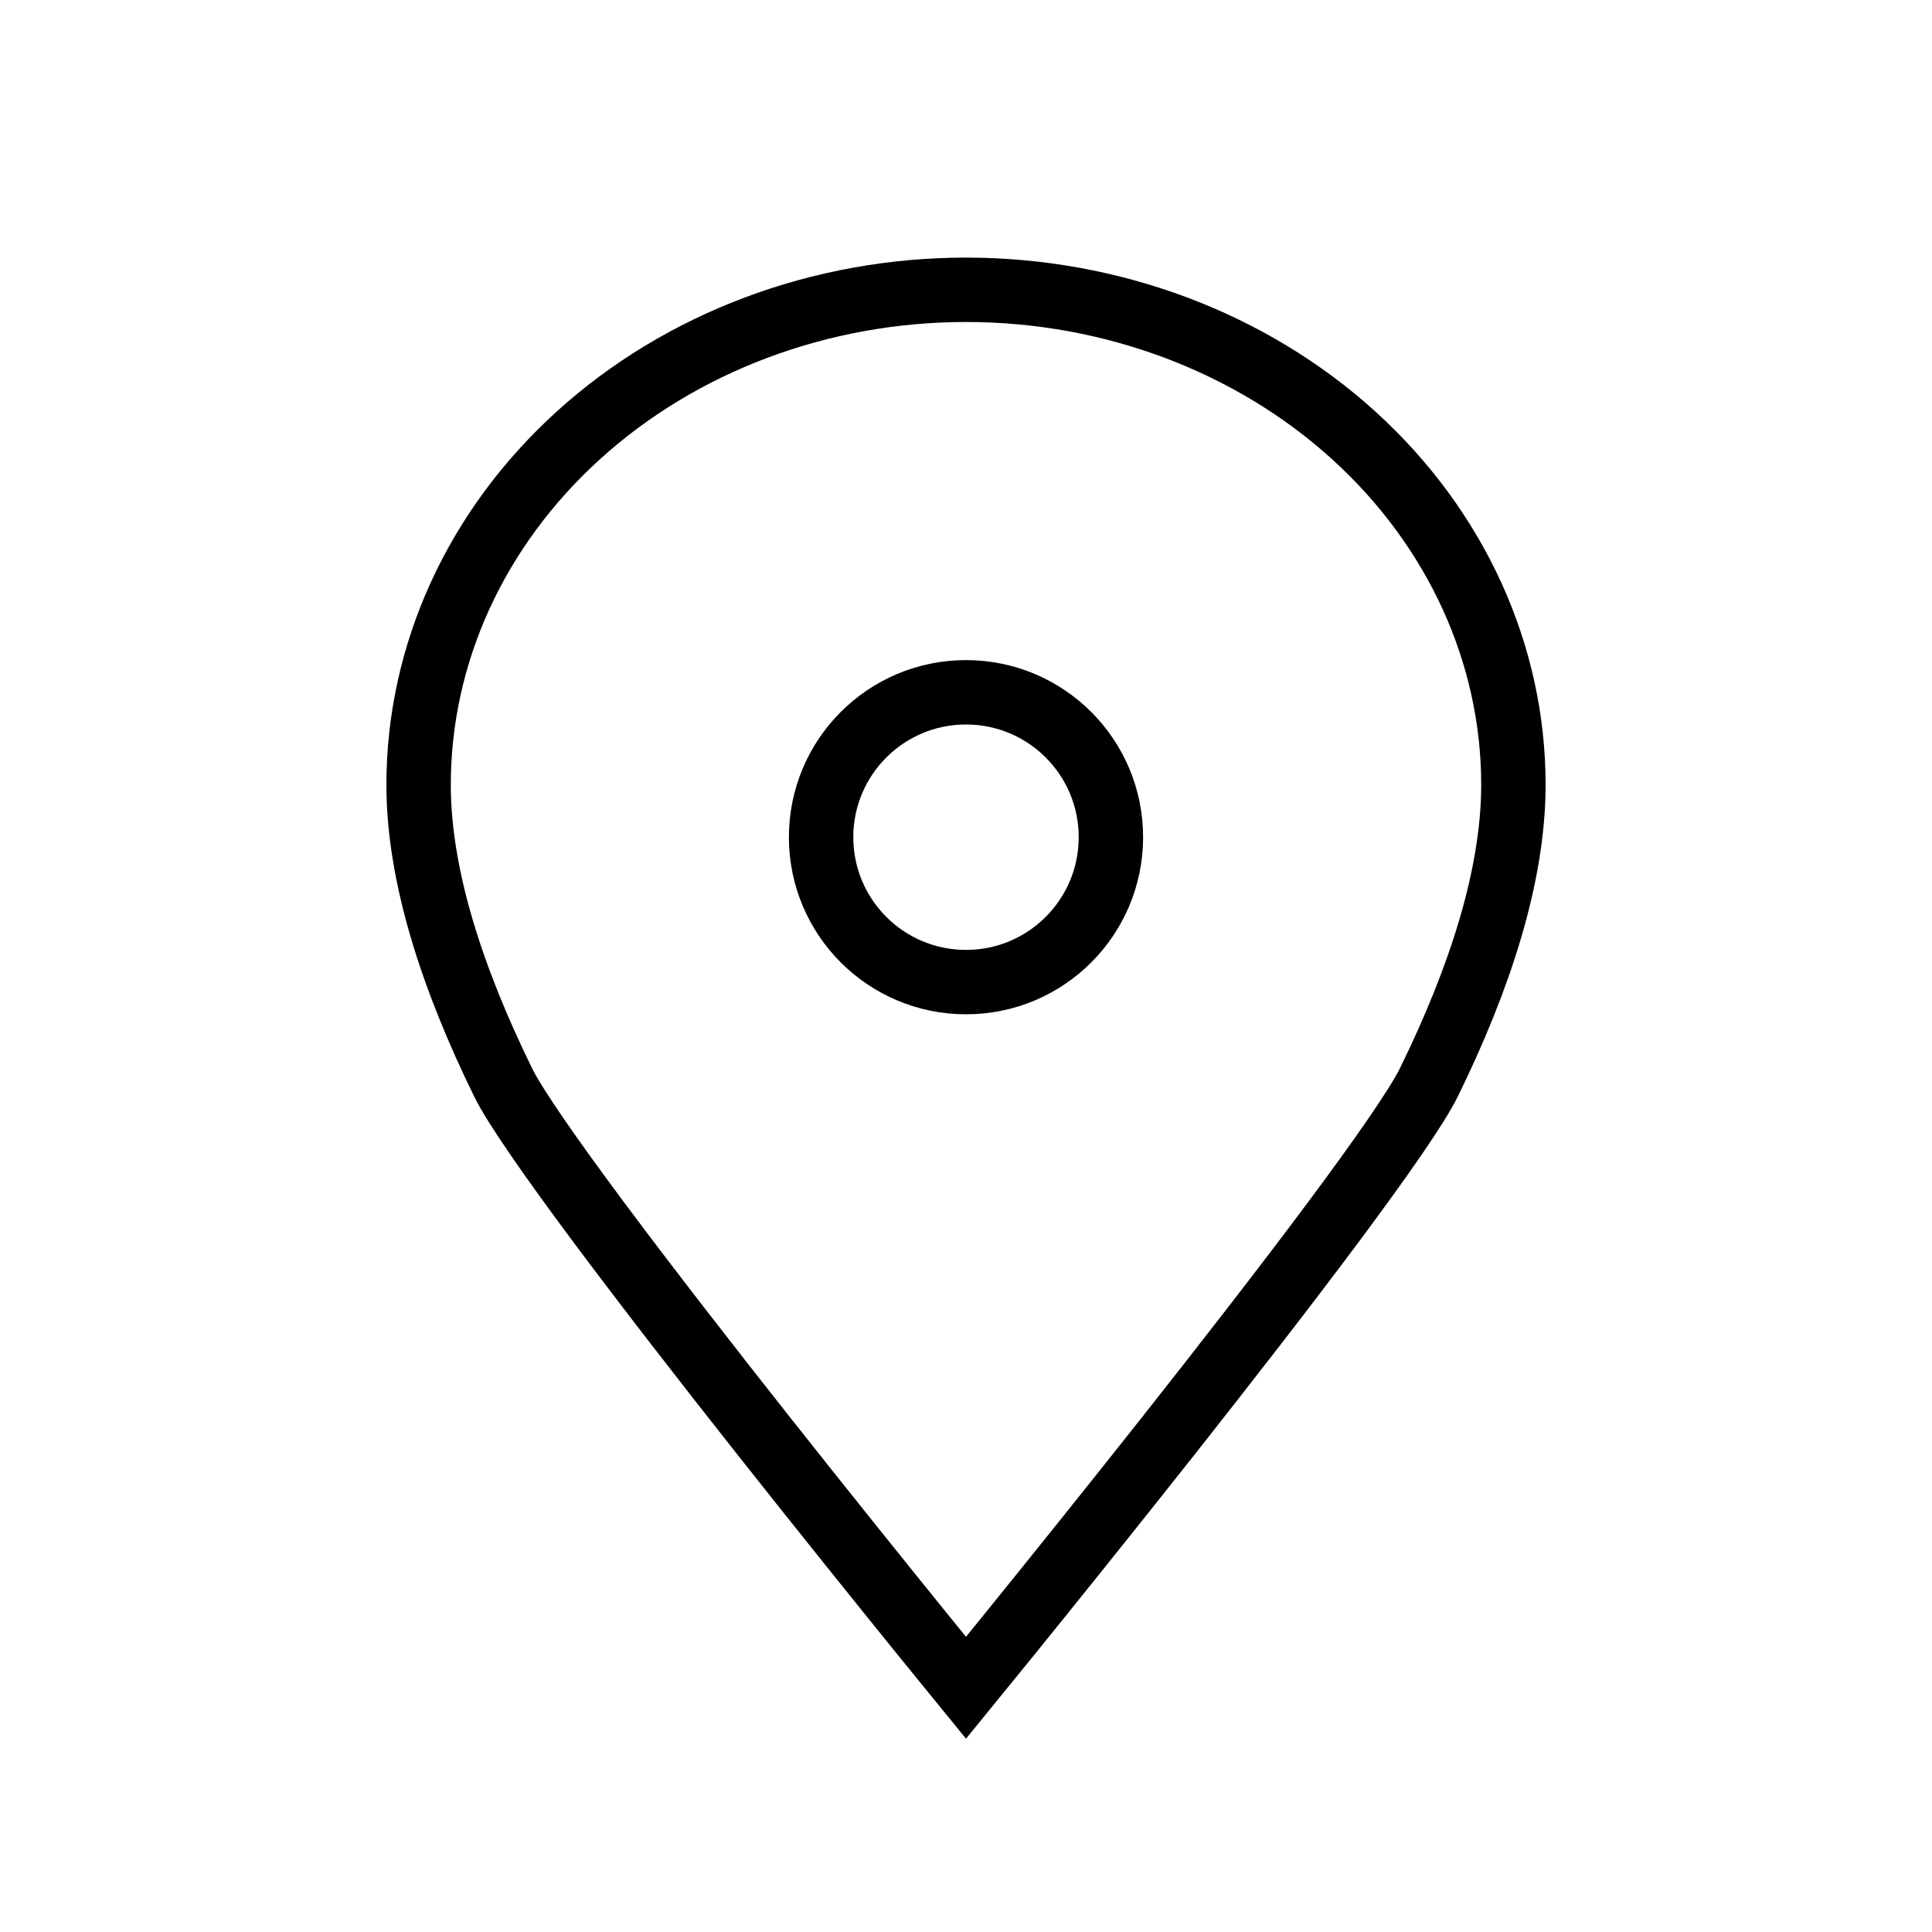 <svg width="30" height="30" viewBox="0 0 30 30" fill="none" xmlns="http://www.w3.org/2000/svg">
<path d="M22.186 16.81L22.186 16.81C22.01 17.169 21.464 17.957 20.702 18.98C19.952 19.986 19.026 21.177 18.124 22.319C17.221 23.461 16.343 24.552 15.691 25.358C15.415 25.699 15.18 25.989 15 26.209C14.82 25.989 14.585 25.699 14.309 25.358C13.657 24.552 12.779 23.461 11.876 22.319C10.973 21.177 10.048 19.986 9.298 18.98C8.536 17.957 7.99 17.169 7.814 16.81L7.814 16.81C7.028 15.209 6.5 13.606 6.5 12.185C6.5 10.156 7.388 8.204 8.981 6.76L8.981 6.76C10.573 5.315 12.738 4.5 15 4.5C17.262 4.5 19.427 5.315 21.02 6.76C22.611 8.204 23.5 10.156 23.5 12.185C23.5 13.606 22.972 15.209 22.186 16.81Z" stroke="black"/>
<path d="M17.25 13C17.25 14.243 16.243 15.25 15 15.25C13.757 15.25 12.75 14.243 12.75 13C12.75 11.757 13.757 10.75 15 10.75C16.243 10.75 17.25 11.757 17.25 13Z" stroke="black"/>
</svg>
